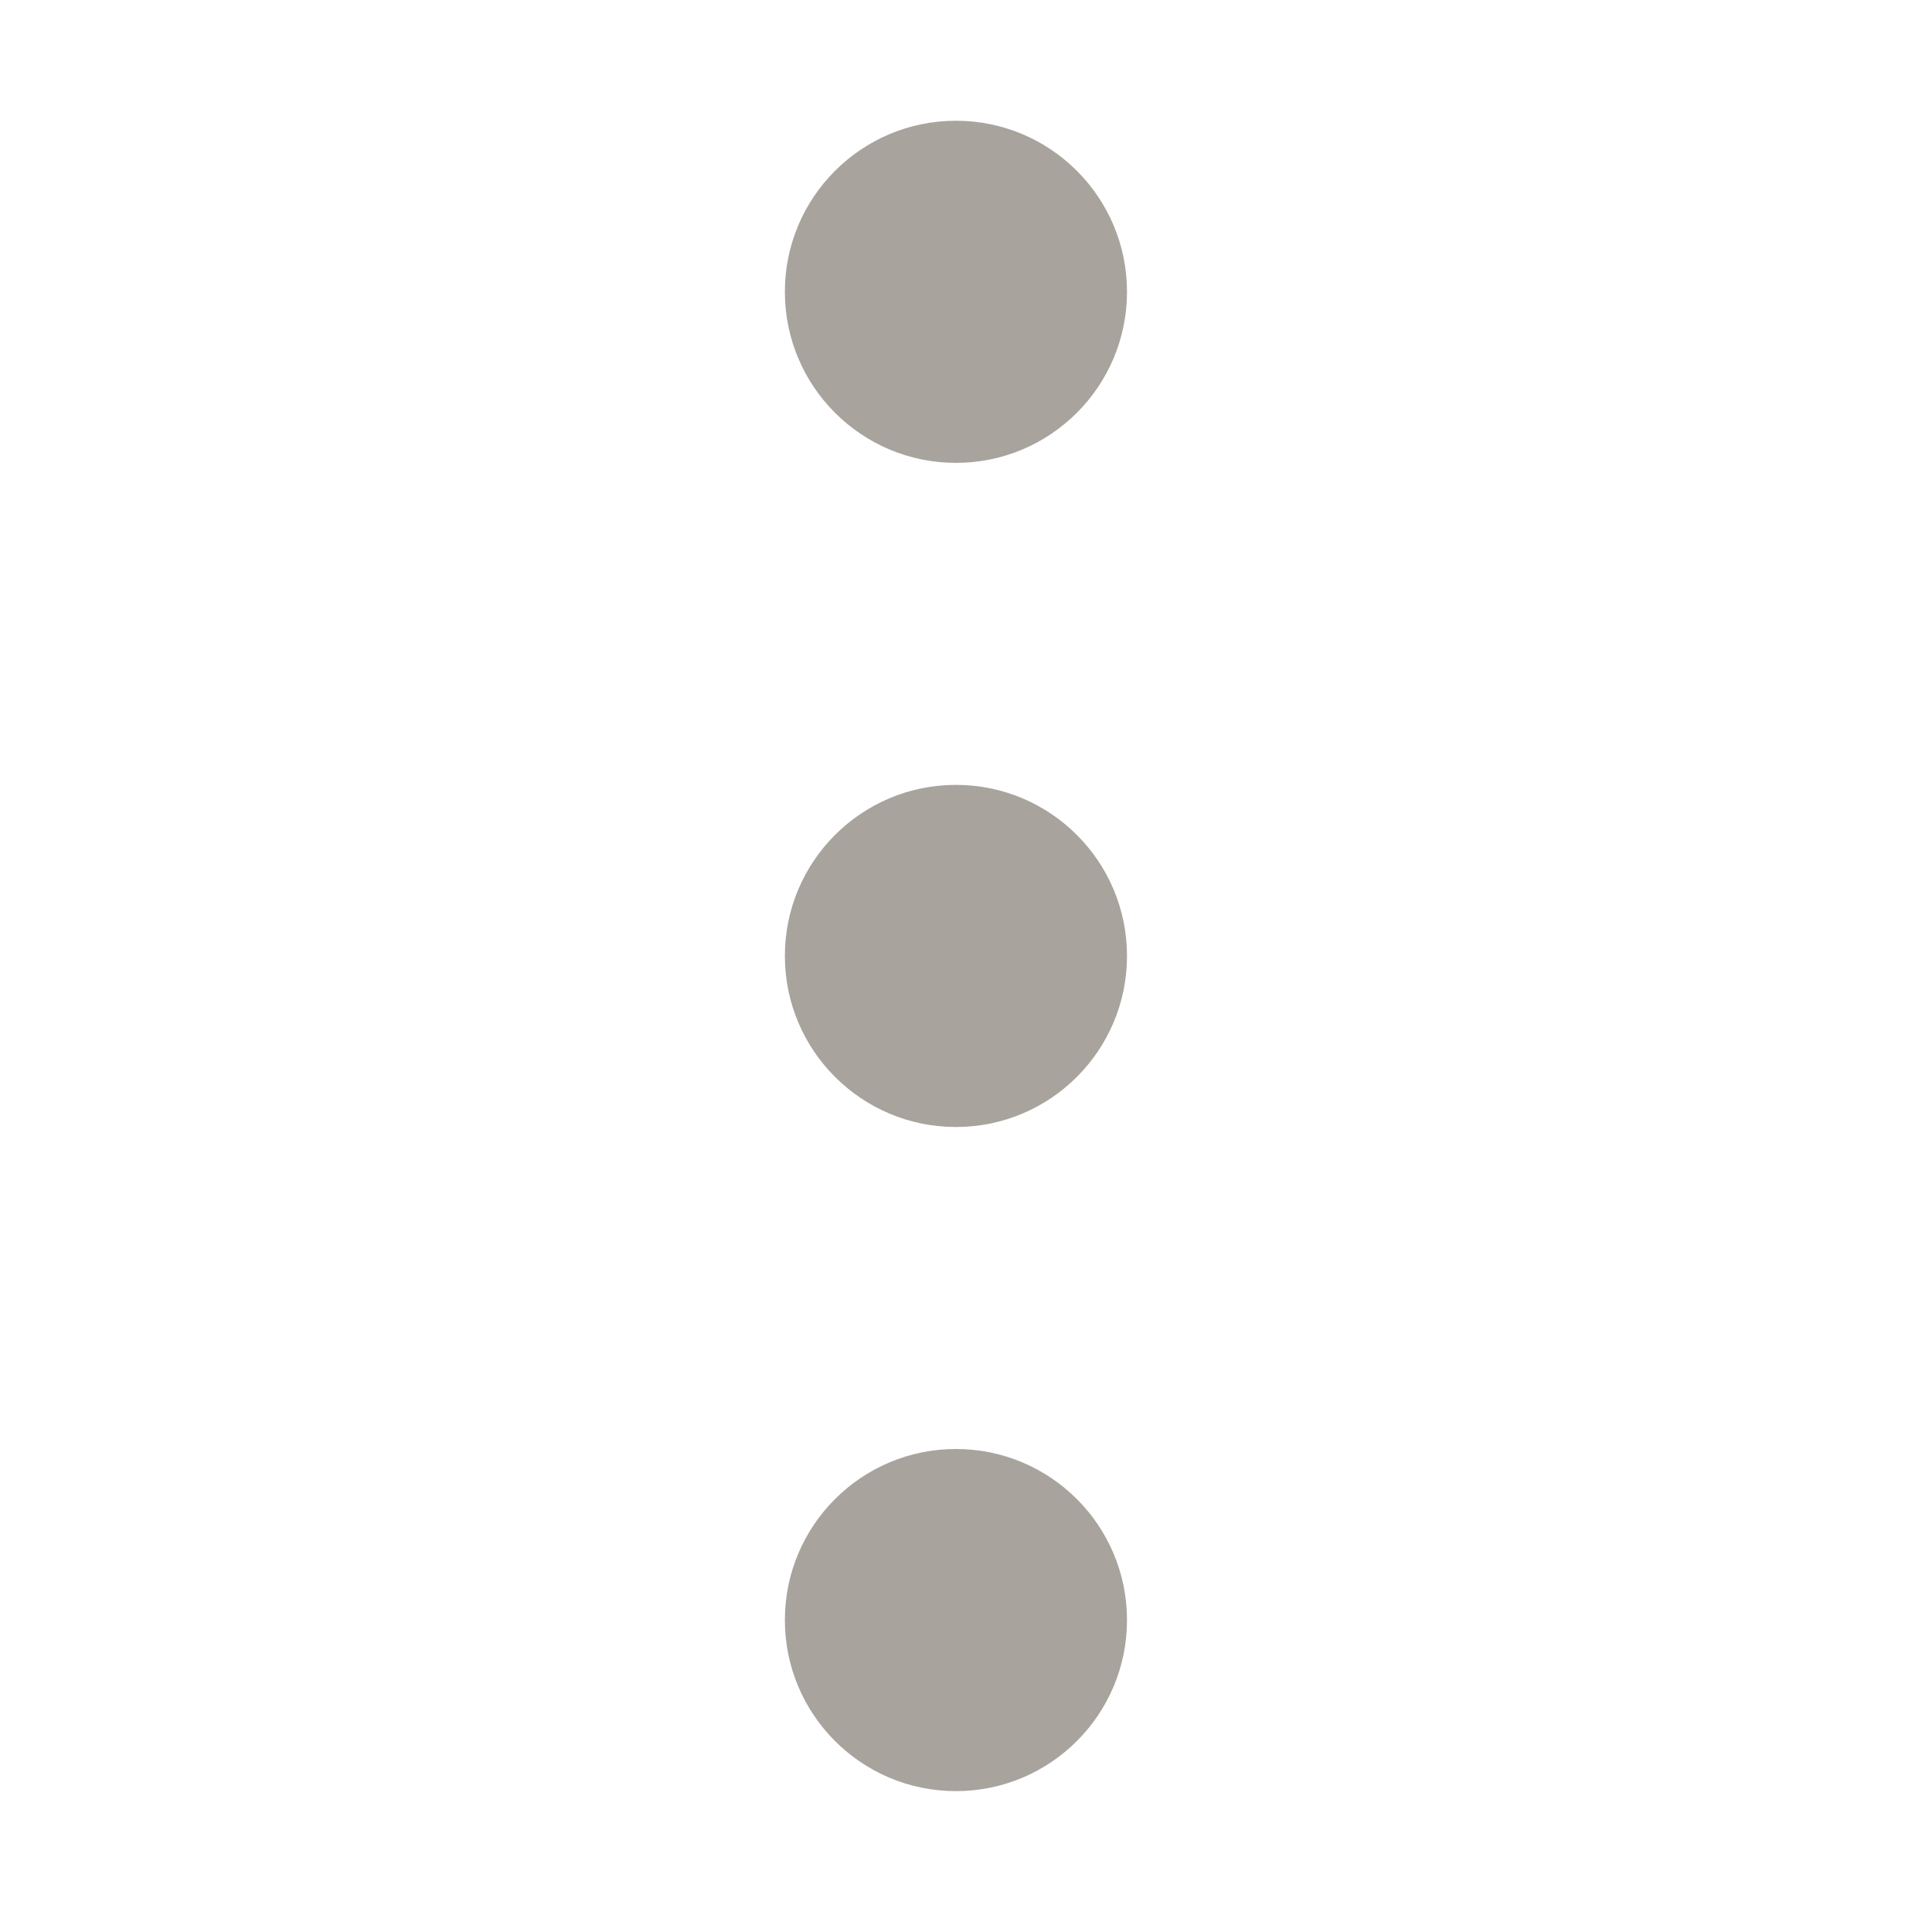 <svg width="96" height="96" xmlns="http://www.w3.org/2000/svg" xmlns:xlink="http://www.w3.org/1999/xlink" xml:space="preserve" overflow="hidden"><g transform="translate(349 -307)"><path d="M-301.5 330C-306.194 330-310 326.194-310 321.5-310 316.806-306.194 313-301.5 313-296.806 313-293 316.806-293 321.5-293 326.194-296.806 330-301.5 330Z" fill="#A8A39D"/><path d="M-301.5 363C-306.194 363-310 359.194-310 354.5-310 349.806-306.194 346-301.5 346-296.806 346-293 349.806-293 354.5-293 359.194-296.806 363-301.5 363Z" fill="#A8A39D"/><path d="M-301.5 396C-306.194 396-310 392.194-310 387.5-310 382.806-306.194 379-301.5 379-296.806 379-293 382.806-293 387.5-293 392.194-296.806 396-301.5 396Z" fill="#A8A39D"/></g></svg>